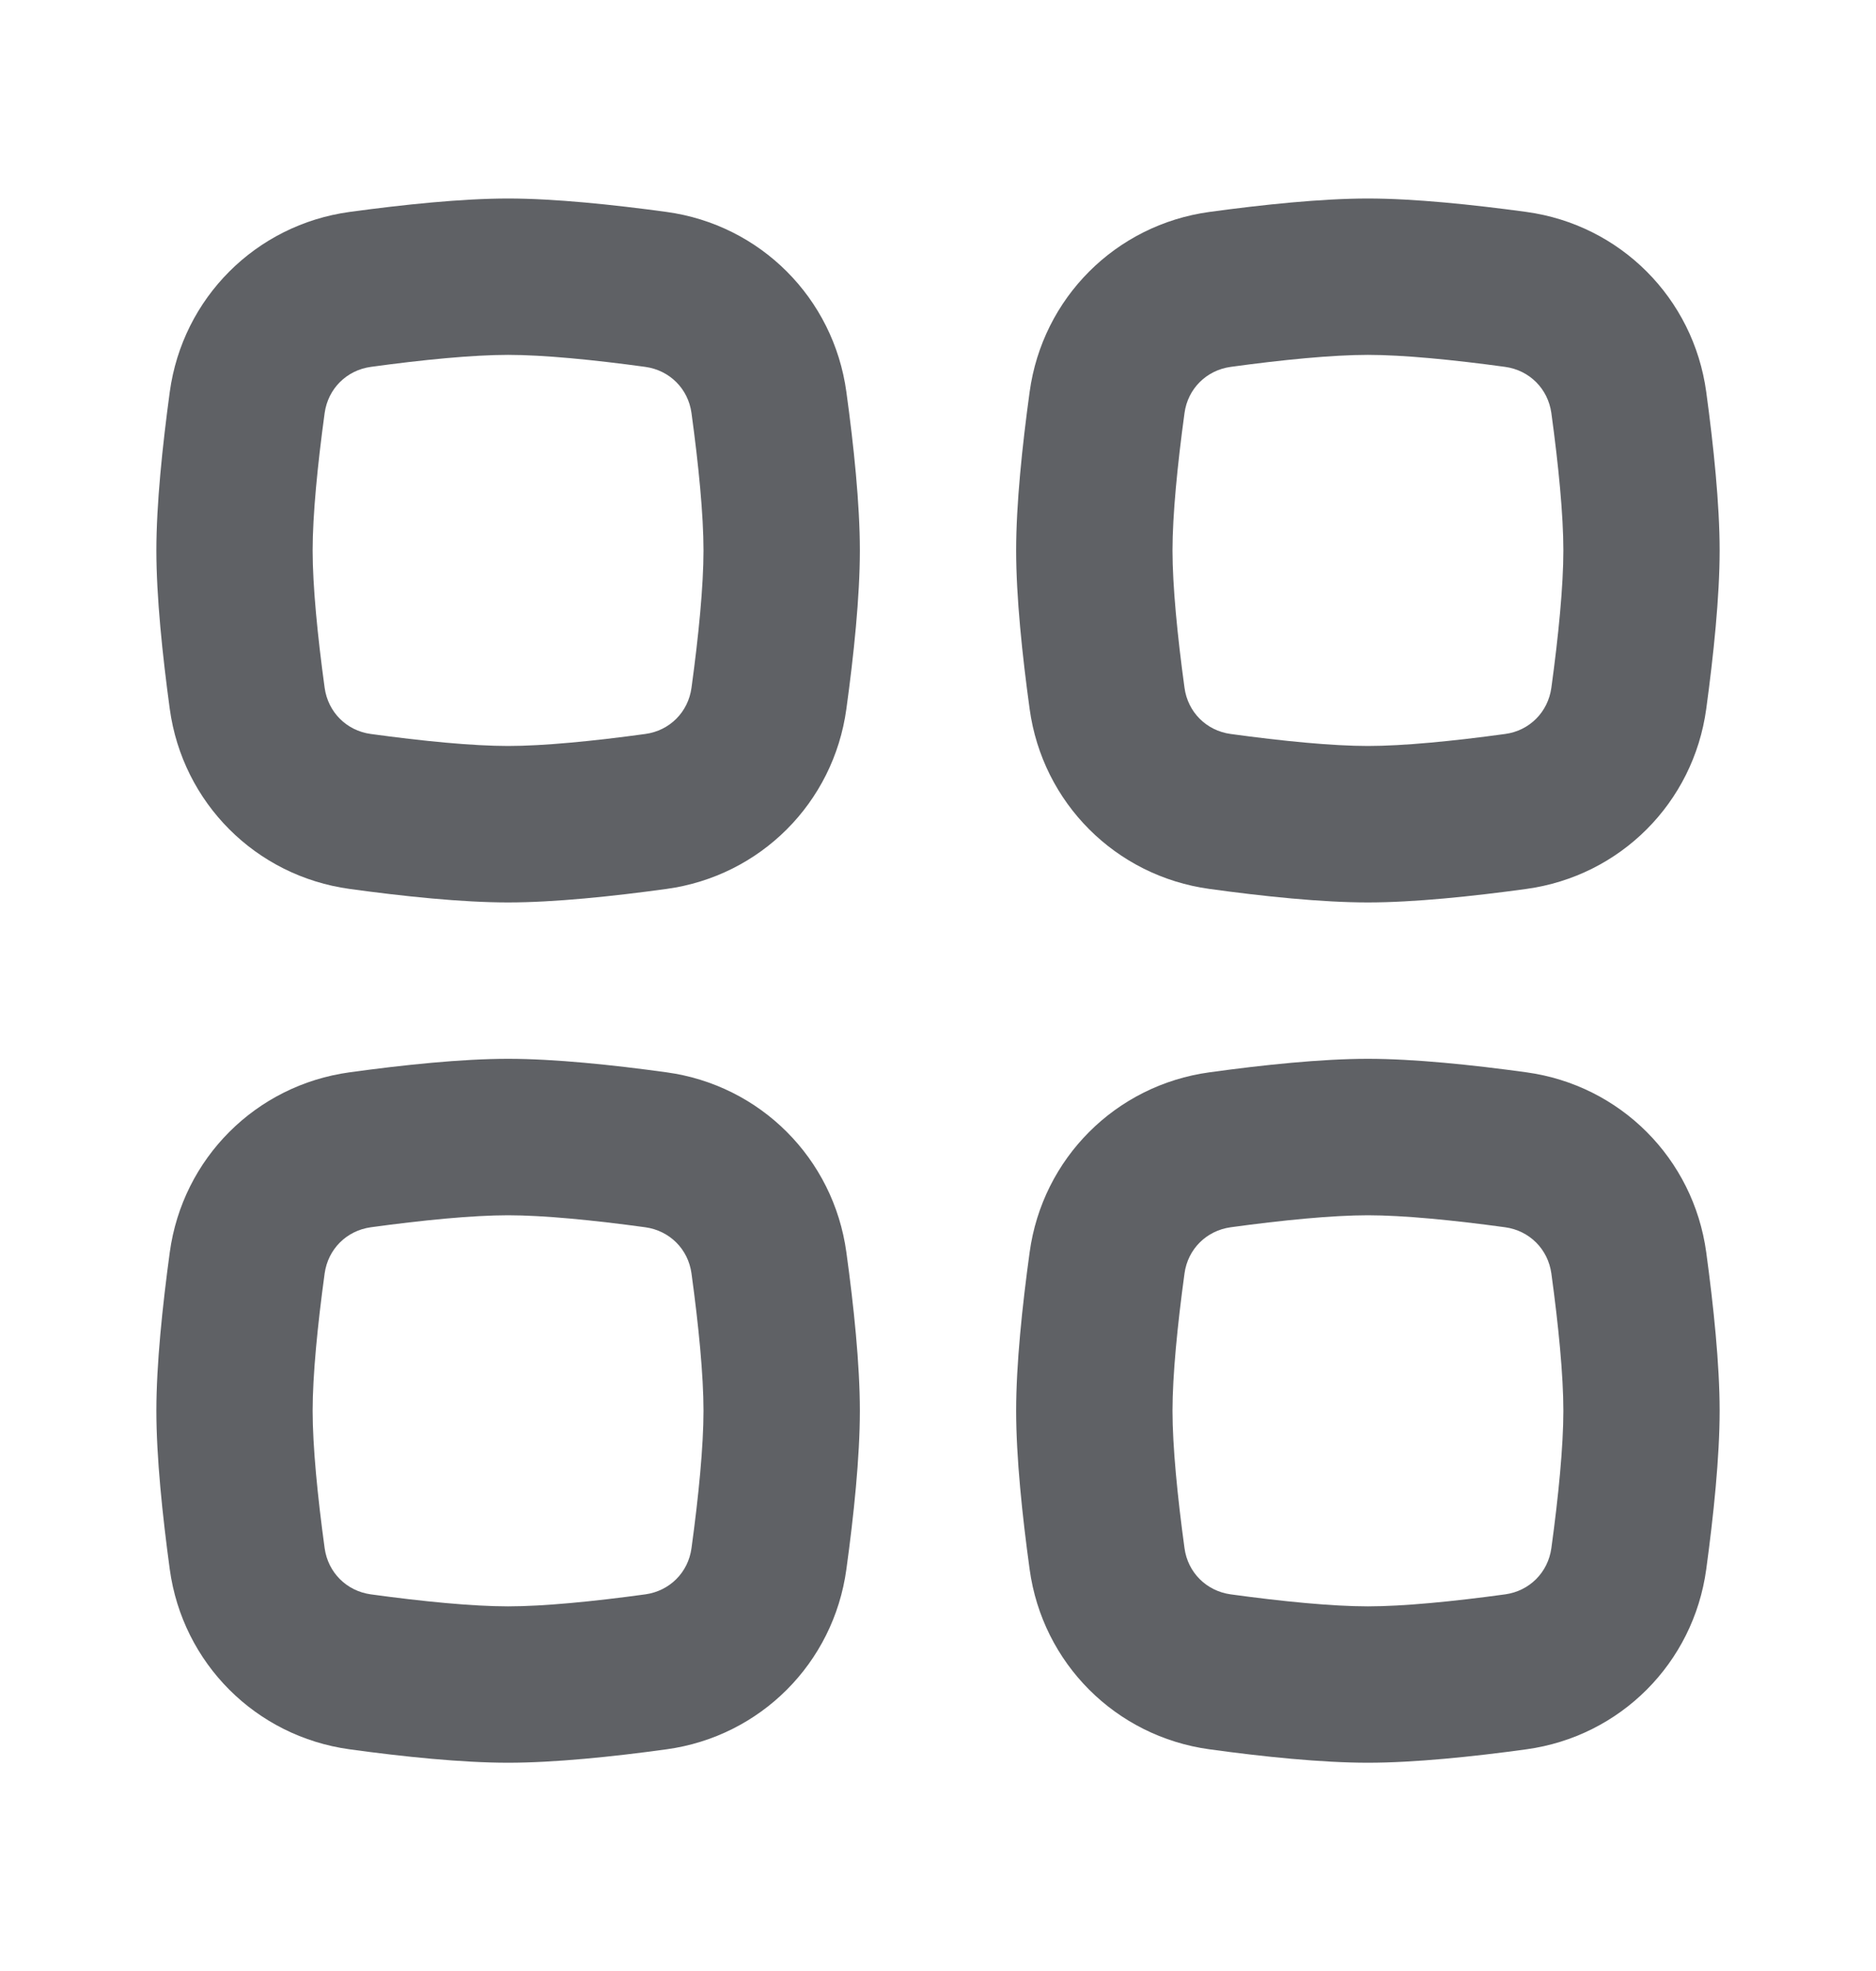 <svg width="20" height="21" viewBox="0 0 20 21" fill="none" xmlns="http://www.w3.org/2000/svg">
<path fill-rule="evenodd" clip-rule="evenodd" d="M14.583 12.948C14.207 12.948 13.674 13 13.12 13.076C12.861 13.112 12.663 13.309 12.628 13.568C12.552 14.122 12.5 14.655 12.5 15.031C12.5 15.408 12.552 15.941 12.628 16.495C12.663 16.754 12.861 16.951 13.12 16.987C13.674 17.063 14.207 17.115 14.583 17.115C14.96 17.115 15.492 17.063 16.047 16.987C16.306 16.951 16.503 16.754 16.539 16.495C16.615 15.941 16.667 15.408 16.667 15.031C16.667 14.655 16.615 14.122 16.539 13.568C16.503 13.309 16.306 13.112 16.047 13.076C15.492 13 14.96 12.948 14.583 12.948ZM12.894 11.425C11.894 11.562 11.114 12.342 10.977 13.342C10.898 13.915 10.833 14.538 10.833 15.031C10.833 15.525 10.898 16.148 10.977 16.721C11.114 17.721 11.894 18.501 12.894 18.638C13.467 18.717 14.09 18.781 14.583 18.781C15.076 18.781 15.699 18.717 16.273 18.638C17.273 18.501 18.053 17.721 18.19 16.721C18.268 16.148 18.333 15.525 18.333 15.031C18.333 14.538 18.268 13.915 18.19 13.342C18.053 12.342 17.273 11.562 16.273 11.425C15.699 11.346 15.076 11.281 14.583 11.281C14.09 11.281 13.467 11.346 12.894 11.425Z" fill="#5F6165"/>
<path fill-rule="evenodd" clip-rule="evenodd" d="M5.417 12.948C5.04 12.948 4.507 13 3.953 13.076C3.694 13.112 3.497 13.309 3.461 13.568C3.385 14.122 3.333 14.655 3.333 15.031C3.333 15.408 3.385 15.941 3.461 16.495C3.497 16.754 3.694 16.951 3.953 16.987C4.507 17.063 5.04 17.115 5.417 17.115C5.793 17.115 6.326 17.063 6.88 16.987C7.139 16.951 7.337 16.754 7.372 16.495C7.448 15.941 7.5 15.408 7.5 15.031C7.5 14.655 7.448 14.122 7.372 13.568C7.337 13.309 7.139 13.112 6.88 13.076C6.326 13 5.793 12.948 5.417 12.948ZM3.727 11.425C2.727 11.562 1.947 12.342 1.81 13.342C1.732 13.915 1.667 14.538 1.667 15.031C1.667 15.525 1.732 16.148 1.81 16.721C1.947 17.721 2.727 18.501 3.727 18.638C4.301 18.717 4.923 18.781 5.417 18.781C5.91 18.781 6.533 18.717 7.106 18.638C8.106 18.501 8.886 17.721 9.023 16.721C9.102 16.148 9.167 15.525 9.167 15.031C9.167 14.538 9.102 13.915 9.023 13.342C8.886 12.342 8.106 11.562 7.106 11.425C6.533 11.346 5.91 11.281 5.417 11.281C4.923 11.281 4.301 11.346 3.727 11.425Z" fill="#5F6165"/>
<path fill-rule="evenodd" clip-rule="evenodd" d="M14.583 3.781C14.207 3.781 13.674 3.833 13.12 3.909C12.861 3.945 12.663 4.142 12.628 4.401C12.552 4.956 12.5 5.488 12.5 5.865C12.5 6.242 12.552 6.774 12.628 7.328C12.663 7.587 12.861 7.785 13.12 7.82C13.674 7.896 14.207 7.948 14.583 7.948C14.96 7.948 15.492 7.896 16.047 7.82C16.306 7.785 16.503 7.587 16.539 7.328C16.615 6.774 16.667 6.242 16.667 5.865C16.667 5.488 16.615 4.956 16.539 4.401C16.503 4.142 16.306 3.945 16.047 3.909C15.492 3.833 14.96 3.781 14.583 3.781ZM12.894 2.258C11.894 2.395 11.114 3.175 10.977 4.175C10.898 4.749 10.833 5.372 10.833 5.865C10.833 6.358 10.898 6.981 10.977 7.554C11.114 8.554 11.894 9.334 12.894 9.471C13.467 9.55 14.09 9.615 14.583 9.615C15.076 9.615 15.699 9.55 16.273 9.471C17.273 9.334 18.053 8.554 18.19 7.554C18.268 6.981 18.333 6.358 18.333 5.865C18.333 5.372 18.268 4.749 18.19 4.175C18.053 3.175 17.273 2.395 16.273 2.258C15.699 2.18 15.076 2.115 14.583 2.115C14.09 2.115 13.467 2.18 12.894 2.258Z" fill="#5F6165"/>
<path fill-rule="evenodd" clip-rule="evenodd" d="M5.417 3.781C5.04 3.781 4.507 3.833 3.953 3.909C3.694 3.945 3.497 4.142 3.461 4.401C3.385 4.956 3.333 5.488 3.333 5.865C3.333 6.242 3.385 6.774 3.461 7.328C3.497 7.587 3.694 7.785 3.953 7.82C4.507 7.896 5.04 7.948 5.417 7.948C5.793 7.948 6.326 7.896 6.88 7.82C7.139 7.785 7.337 7.587 7.372 7.328C7.448 6.774 7.5 6.242 7.5 5.865C7.5 5.488 7.448 4.956 7.372 4.401C7.337 4.142 7.139 3.945 6.88 3.909C6.326 3.833 5.793 3.781 5.417 3.781ZM3.727 2.258C2.727 2.395 1.947 3.175 1.81 4.175C1.732 4.749 1.667 5.372 1.667 5.865C1.667 6.358 1.732 6.981 1.81 7.554C1.947 8.554 2.727 9.334 3.727 9.471C4.301 9.55 4.923 9.615 5.417 9.615C5.91 9.615 6.533 9.55 7.106 9.471C8.106 9.334 8.886 8.554 9.023 7.554C9.102 6.981 9.167 6.358 9.167 5.865C9.167 5.372 9.102 4.749 9.023 4.175C8.886 3.175 8.106 2.395 7.106 2.258C6.533 2.18 5.91 2.115 5.417 2.115C4.923 2.115 4.301 2.18 3.727 2.258Z" fill="#5F6165"/>
</svg>
